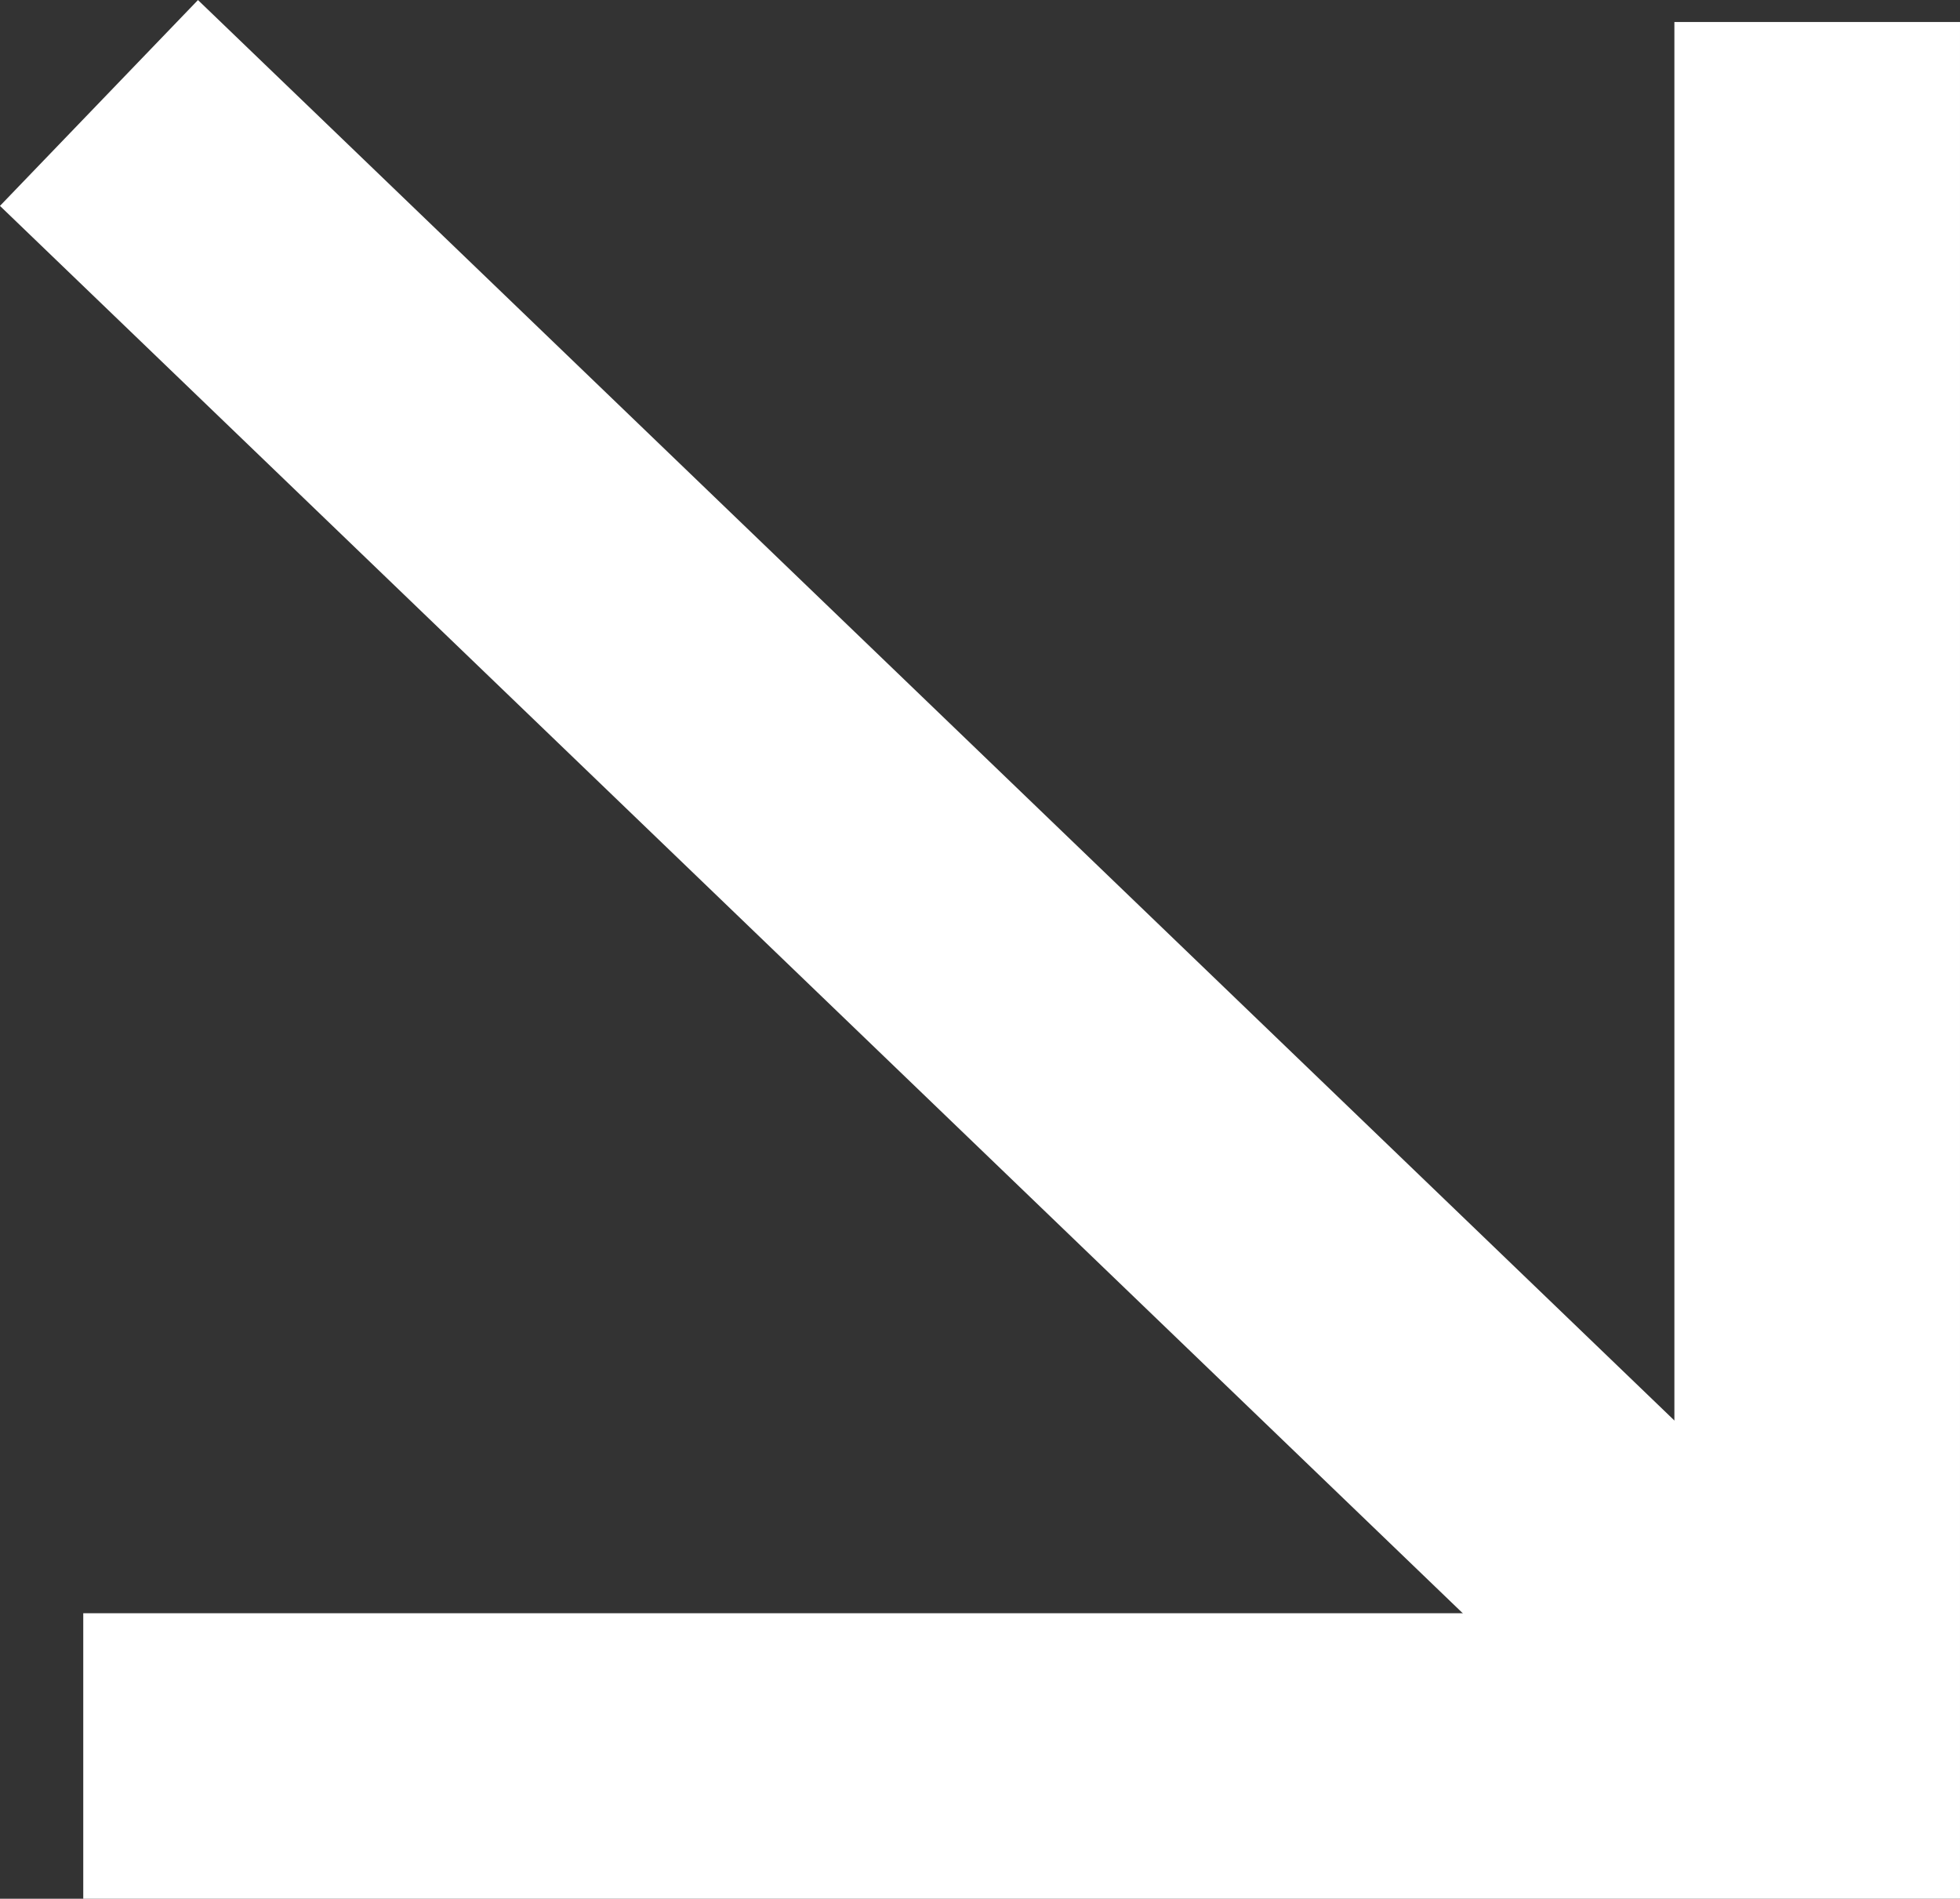 <svg xmlns="http://www.w3.org/2000/svg" width="13.725" height="13.295" viewBox="0 0 13.725 13.295">
  <rect x="0" y="0" width="13.725" height="13.295" fill="#333333" stroke="none"/>
  <g id="그룹_1704" data-name="그룹 1704" transform="translate(0.583 0.154)">
    <path id="패스_294" data-name="패스 294" d="M535.391,12156.081h12.142v-12.142" transform="translate(-535.391 -12143.939)" fill="none" stroke="#fff" stroke-width="2"/>
    <line id="선_15" data-name="선 15" x1="12.032" y1="11.575" transform="translate(0.11 0.567)" fill="none" stroke="#fff" stroke-width="2"/>
  </g>
</svg>
